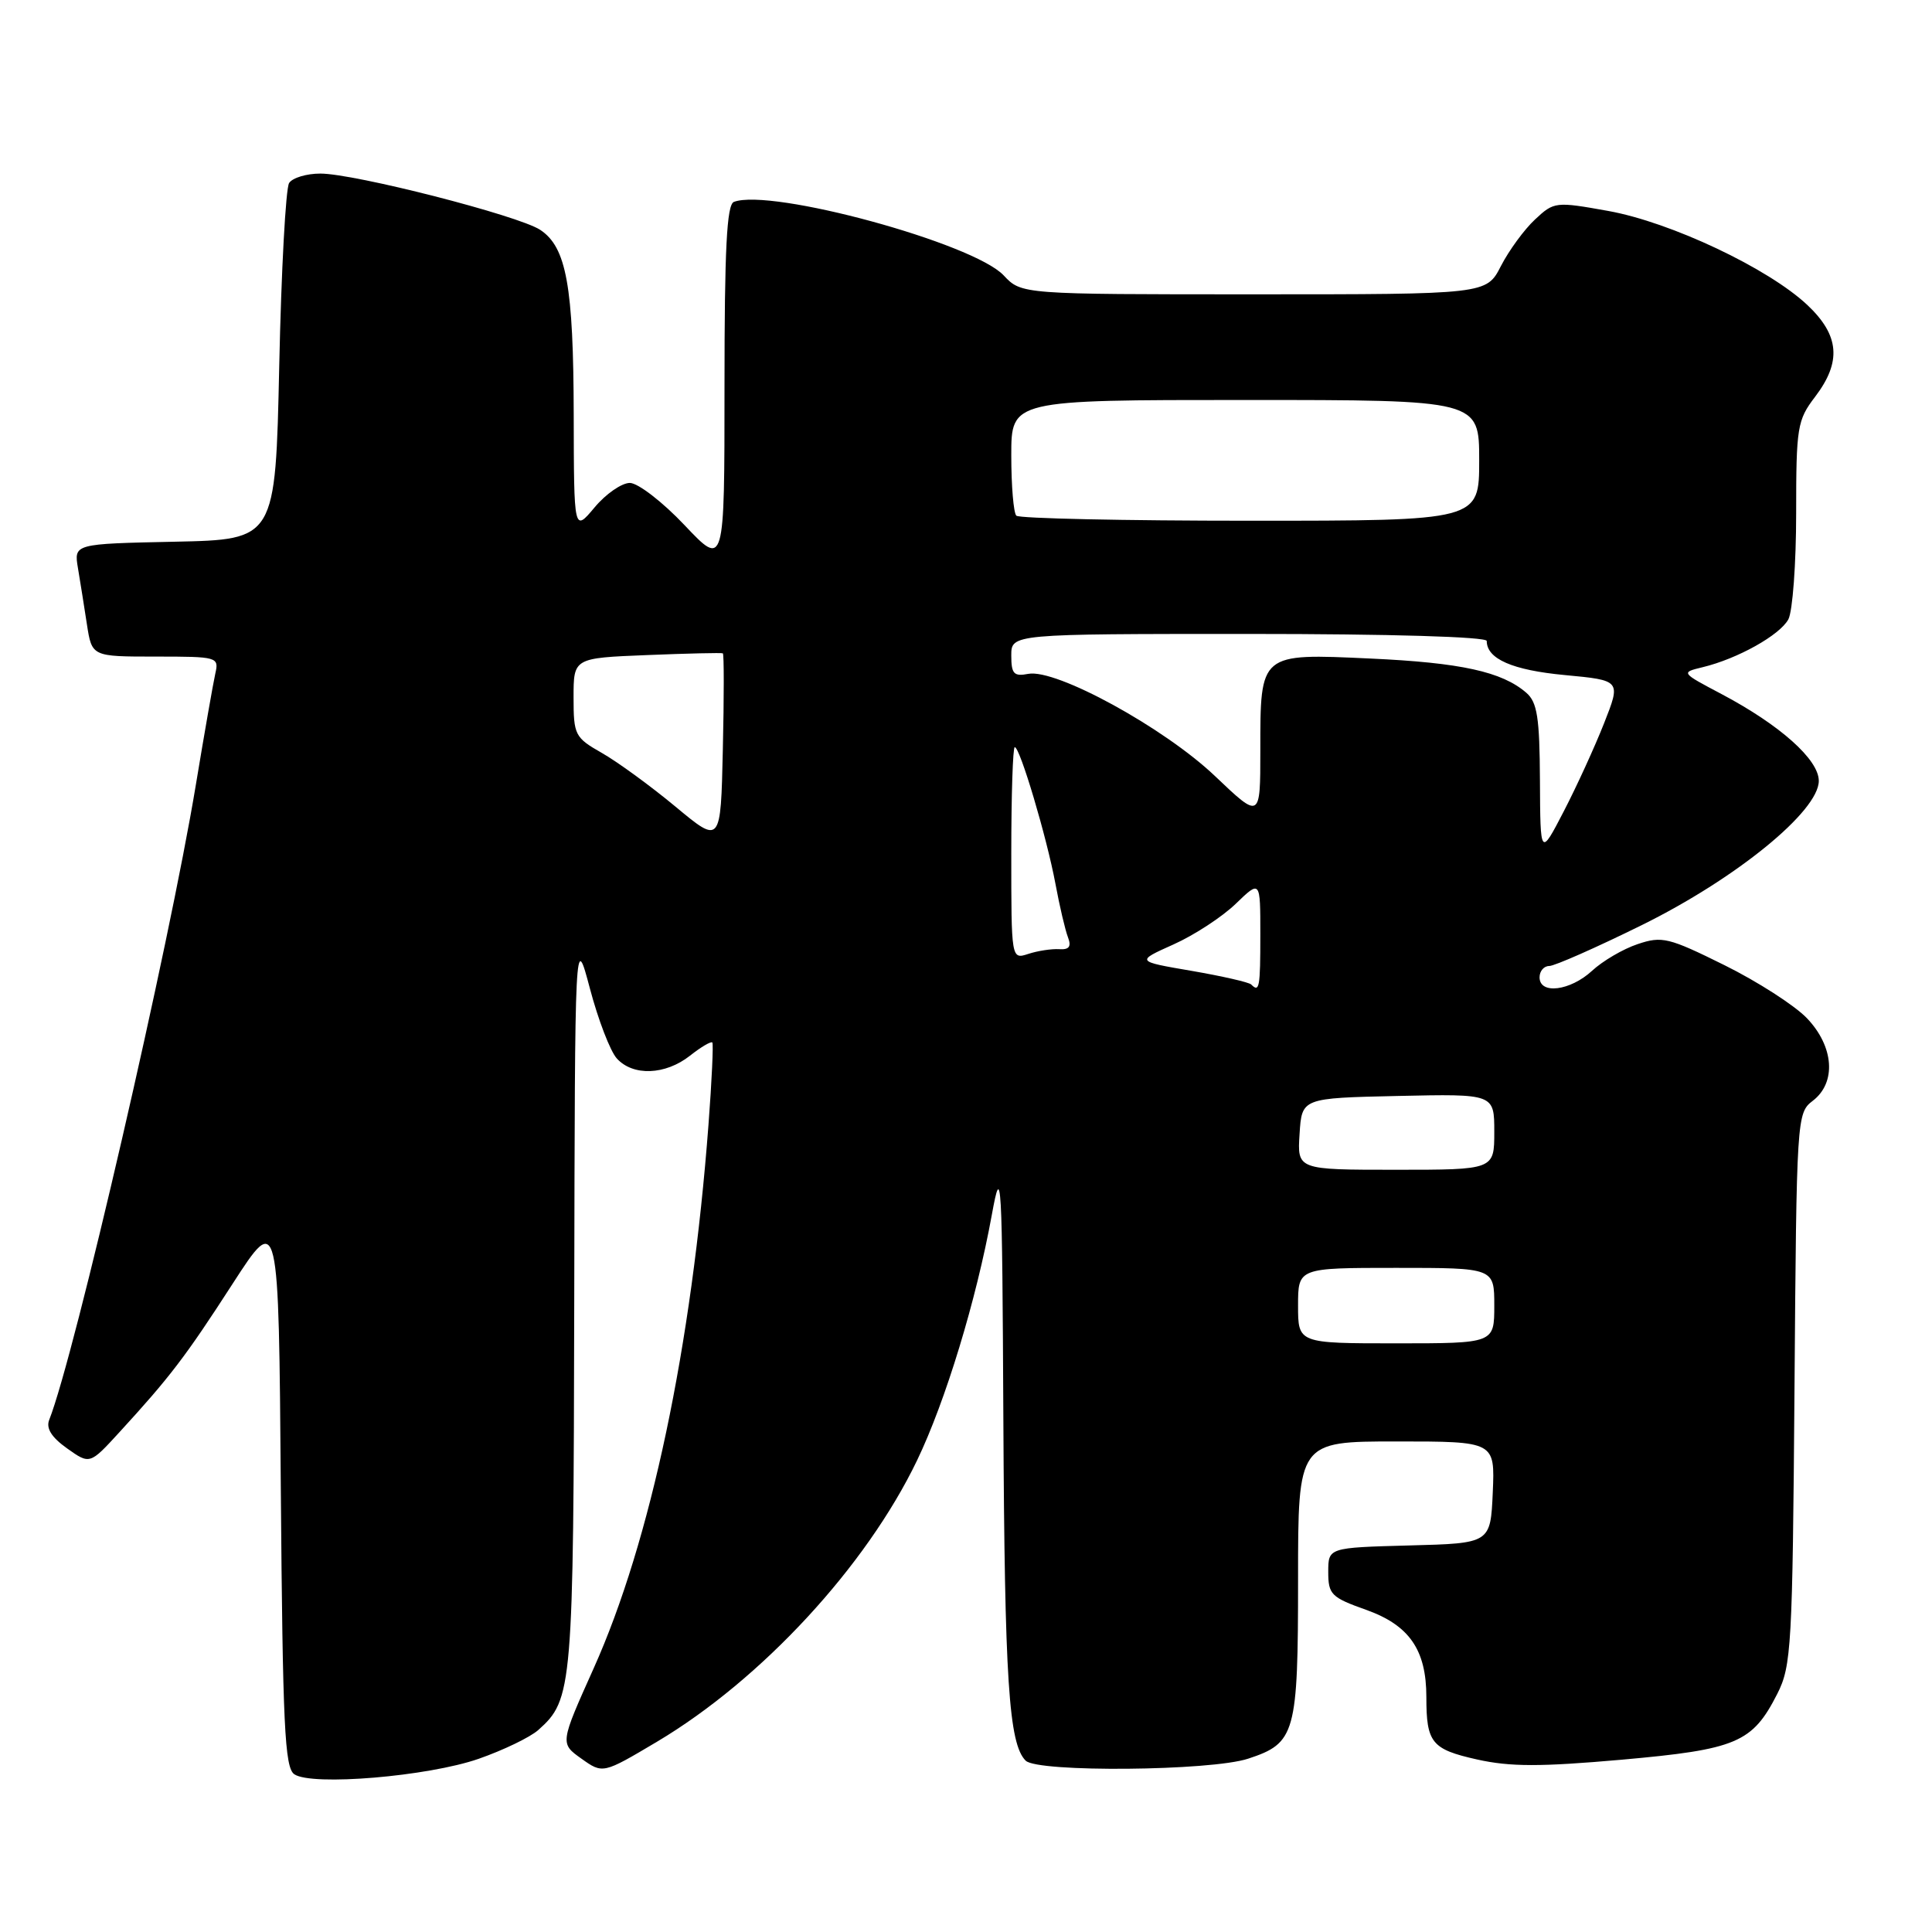 <?xml version="1.0" encoding="UTF-8" standalone="no"?>
<!DOCTYPE svg PUBLIC "-//W3C//DTD SVG 1.1//EN" "http://www.w3.org/Graphics/SVG/1.1/DTD/svg11.dtd" >
<svg xmlns="http://www.w3.org/2000/svg" xmlns:xlink="http://www.w3.org/1999/xlink" version="1.1" viewBox="0 0 256 256">
 <g >
 <path fill="currentColor"
d=" M 63.43 233.05 C 66.69 231.91 70.24 230.20 71.32 229.24 C 75.88 225.18 75.99 223.83 76.09 172.28 C 76.18 123.50 76.18 123.50 78.17 131.00 C 79.26 135.12 80.86 139.29 81.73 140.25 C 83.87 142.62 88.15 142.46 91.42 139.89 C 92.90 138.72 94.23 137.94 94.39 138.14 C 94.54 138.34 94.32 143.22 93.88 149.00 C 91.65 178.49 86.22 204.23 78.66 221.07 C 74.20 231.01 74.20 231.01 77.04 233.03 C 79.88 235.05 79.88 235.05 87.07 230.78 C 100.92 222.53 114.78 207.53 121.52 193.50 C 125.28 185.68 129.36 172.29 131.42 160.98 C 132.70 153.95 132.79 155.59 132.95 188.00 C 133.12 222.67 133.67 231.08 135.91 233.30 C 137.50 234.87 160.45 234.67 165.40 233.03 C 171.66 230.97 172.00 229.73 172.00 209.28 C 172.00 191.00 172.00 191.00 185.05 191.00 C 198.09 191.00 198.09 191.00 197.80 197.75 C 197.50 204.50 197.50 204.50 186.75 204.78 C 176.00 205.07 176.00 205.07 176.00 208.30 C 176.00 211.27 176.40 211.67 180.99 213.30 C 186.74 215.34 189.00 218.61 189.00 224.87 C 189.00 230.93 189.69 231.79 195.72 233.14 C 200.11 234.12 204.10 234.12 214.88 233.17 C 230.12 231.81 232.20 230.93 235.50 224.44 C 237.37 220.75 237.52 218.21 237.78 184.00 C 238.05 148.05 238.09 147.48 240.19 145.87 C 243.36 143.46 243.02 138.67 239.42 134.91 C 237.81 133.23 232.90 130.07 228.50 127.89 C 221.11 124.23 220.23 124.01 217.00 125.10 C 215.07 125.74 212.35 127.34 210.95 128.64 C 208.06 131.30 204.00 131.81 204.00 129.50 C 204.00 128.68 204.57 128.00 205.28 128.00 C 205.98 128.00 211.49 125.57 217.53 122.59 C 230.04 116.42 241.00 107.49 241.00 103.47 C 241.00 100.65 235.87 96.07 228.10 91.96 C 222.72 89.12 222.71 89.11 225.60 88.41 C 230.22 87.30 235.84 84.16 236.97 82.06 C 237.53 81.00 238.00 74.67 238.00 68.00 C 238.00 56.60 238.15 55.67 240.50 52.59 C 244.04 47.94 243.75 44.44 239.49 40.42 C 234.32 35.55 221.36 29.43 213.09 27.95 C 206.12 26.70 205.92 26.72 203.39 29.09 C 201.97 30.41 199.94 33.19 198.88 35.25 C 196.96 39.00 196.96 39.00 166.15 39.00 C 135.35 39.00 135.35 39.00 132.99 36.49 C 128.97 32.21 102.16 24.90 97.25 26.75 C 96.30 27.10 96.00 32.93 96.00 51.20 C 96.00 75.18 96.00 75.18 90.71 69.59 C 87.81 66.52 84.54 64.00 83.46 63.99 C 82.38 63.99 80.27 65.45 78.78 67.24 C 76.05 70.50 76.05 70.50 76.02 55.00 C 75.99 37.87 75.05 32.74 71.57 30.45 C 68.66 28.55 46.98 23.00 42.45 23.00 C 40.62 23.00 38.75 23.56 38.31 24.25 C 37.86 24.94 37.27 35.85 37.00 48.50 C 36.50 71.50 36.50 71.50 23.14 71.78 C 9.79 72.06 9.79 72.06 10.33 75.28 C 10.63 77.05 11.16 80.41 11.52 82.75 C 12.18 87.00 12.18 87.00 20.61 87.00 C 28.83 87.00 29.03 87.05 28.53 89.25 C 28.25 90.49 27.09 97.12 25.95 104.00 C 22.41 125.41 9.88 179.66 6.52 188.14 C 6.08 189.26 6.82 190.45 8.89 191.92 C 11.90 194.06 11.90 194.06 15.82 189.78 C 22.51 182.48 24.56 179.81 30.84 170.08 C 36.93 160.67 36.93 160.67 37.21 197.37 C 37.46 228.65 37.72 234.23 39.00 235.10 C 41.32 236.68 56.71 235.39 63.43 233.05 Z  M 172.00 173.00 C 172.00 168.00 172.00 168.00 185.00 168.00 C 198.00 168.00 198.00 168.00 198.00 173.00 C 198.00 178.00 198.00 178.00 185.00 178.00 C 172.00 178.00 172.00 178.00 172.00 173.00 Z  M 172.20 150.25 C 172.50 145.50 172.50 145.50 185.25 145.22 C 198.00 144.94 198.00 144.94 198.00 149.97 C 198.00 155.00 198.00 155.00 184.95 155.00 C 171.89 155.00 171.89 155.00 172.20 150.25 Z  M 165.79 130.45 C 165.49 130.15 161.92 129.34 157.87 128.64 C 150.50 127.38 150.50 127.38 155.50 125.14 C 158.25 123.91 161.96 121.48 163.75 119.75 C 167.00 116.61 167.00 116.61 167.00 123.80 C 167.00 130.88 166.88 131.55 165.79 130.45 Z  M 134.00 113.07 C 134.00 105.33 134.21 99.00 134.46 99.00 C 135.15 99.00 138.70 110.94 139.85 117.10 C 140.40 120.07 141.15 123.26 141.51 124.19 C 141.99 125.43 141.67 125.86 140.34 125.77 C 139.33 125.71 137.49 125.99 136.25 126.40 C 134.00 127.13 134.00 127.13 134.00 113.07 Z  M 204.05 103.40 C 204.01 95.07 203.69 93.05 202.25 91.80 C 199.02 89.00 193.58 87.81 181.59 87.26 C 166.88 86.58 167.00 86.49 167.00 99.47 C 167.00 108.55 167.00 108.55 160.99 102.83 C 154.25 96.42 139.94 88.59 136.25 89.29 C 134.34 89.66 134.00 89.29 134.00 86.86 C 134.00 84.00 134.00 84.00 165.50 84.00 C 184.22 84.00 197.00 84.38 197.00 84.93 C 197.00 87.31 200.41 88.80 207.35 89.45 C 214.79 90.15 214.79 90.15 212.55 95.83 C 211.32 98.95 208.92 104.20 207.21 107.50 C 204.10 113.50 204.10 113.50 204.05 103.40 Z  M 89.50 106.88 C 86.20 104.14 81.81 100.94 79.75 99.77 C 76.17 97.73 76.00 97.40 76.00 92.41 C 76.00 87.19 76.00 87.19 85.75 86.80 C 91.11 86.58 95.63 86.48 95.78 86.57 C 95.94 86.66 95.94 92.38 95.78 99.30 C 95.50 111.87 95.50 111.87 89.50 106.88 Z  M 134.67 68.33 C 134.30 67.97 134.00 64.37 134.00 60.33 C 134.00 53.00 134.00 53.00 165.00 53.00 C 196.00 53.00 196.00 53.00 196.00 61.00 C 196.00 69.00 196.00 69.00 165.67 69.00 C 148.98 69.00 135.03 68.70 134.67 68.33 Z "/>
</g>
</svg>